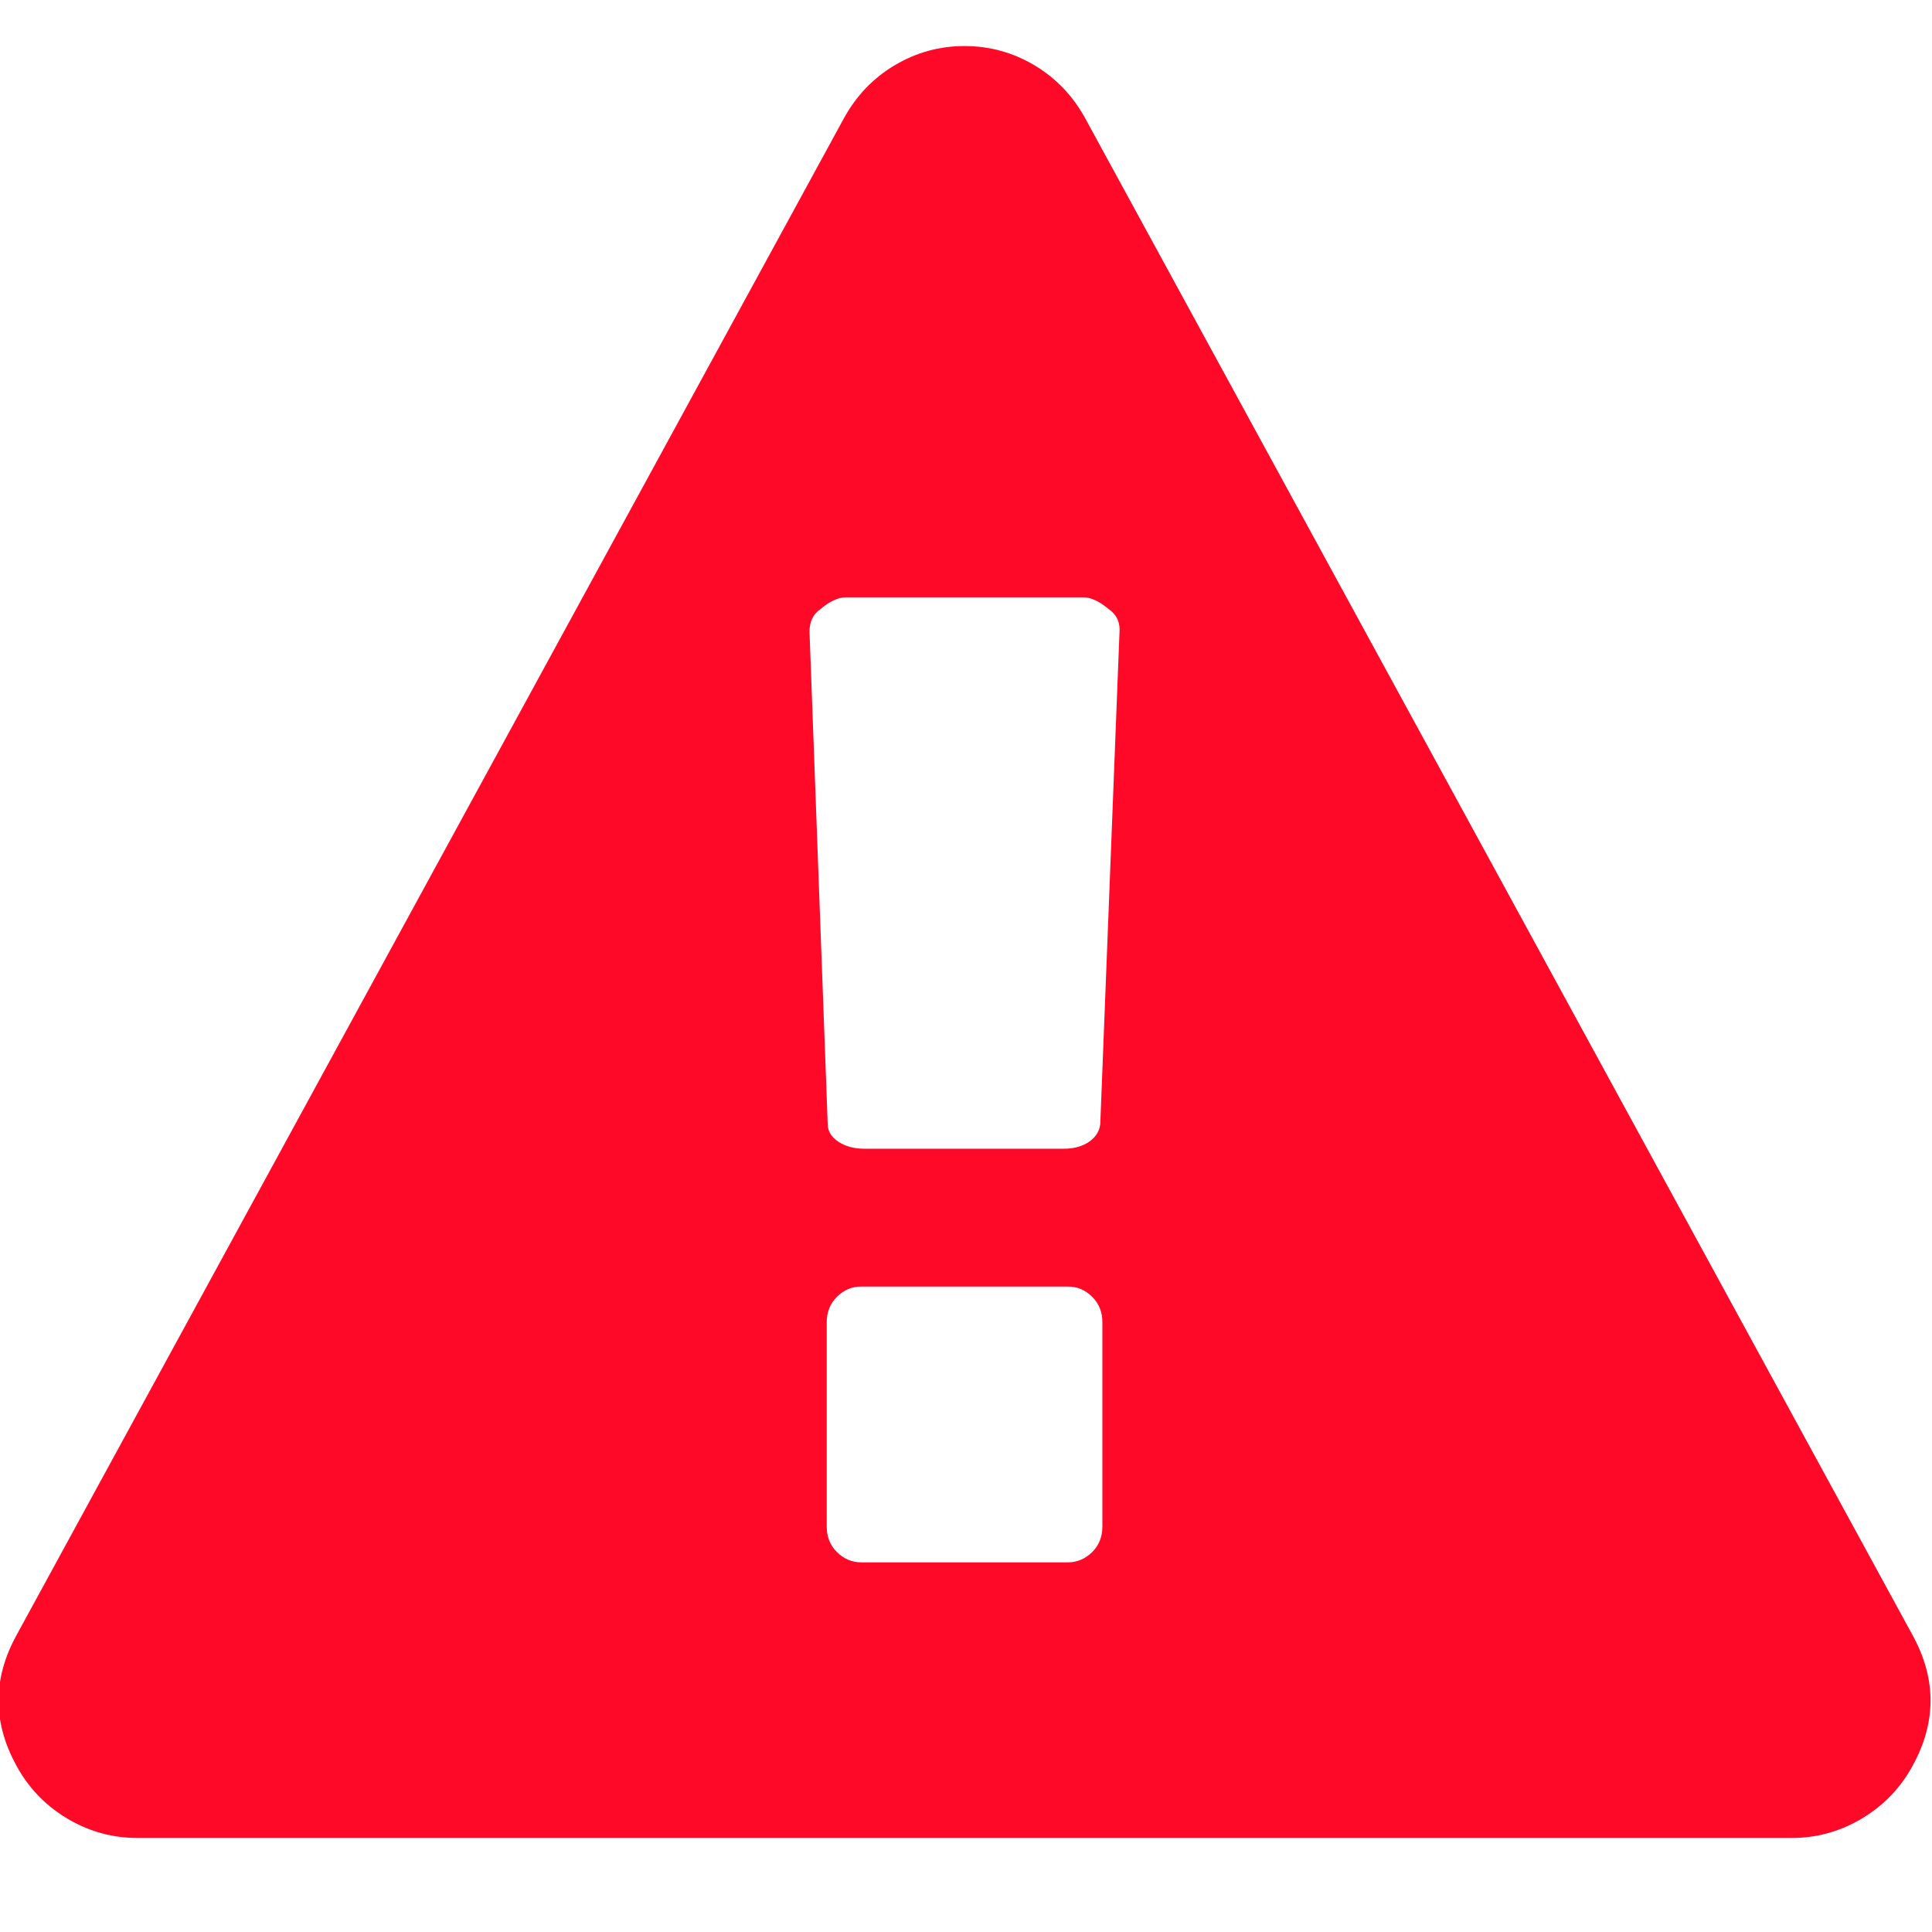 <?xml version="1.0" encoding="UTF-8"?>
<svg width="12px" height="12px" viewBox="0 0 12 12" version="1.1" xmlns="http://www.w3.org/2000/svg" xmlns:xlink="http://www.w3.org/1999/xlink">
    <!-- Generator: Sketch 45.1 (43504) - http://www.bohemiancoding.com/sketch -->
    <title>icon-warning-sign</title>
    <desc>Created with Sketch.</desc>
    <defs></defs>
    <g id="Icons" stroke="none" stroke-width="1" fill="none" fill-rule="evenodd">
        <g id="Artboard" transform="translate(-276, -136)" fill="#FF0928">
            <path d="M282.847,145.483 L282.847,144.212 C282.847,144.15 282.826,144.097 282.784,144.055 C282.741,144.012 282.691,143.991 282.633,143.991 L281.349,143.991 C281.291,143.991 281.241,144.012 281.198,144.055 C281.156,144.097 281.135,144.15 281.135,144.212 L281.135,145.483 C281.135,145.545 281.156,145.598 281.198,145.64 C281.241,145.682 281.291,145.704 281.349,145.704 L282.633,145.704 C282.691,145.704 282.741,145.682 282.784,145.64 C282.826,145.598 282.847,145.545 282.847,145.483 Z M282.834,142.981 L282.954,139.911 C282.954,139.858 282.932,139.815 282.887,139.784 C282.829,139.735 282.776,139.71 282.727,139.71 L281.255,139.71 C281.206,139.71 281.153,139.735 281.095,139.784 C281.05,139.815 281.028,139.862 281.028,139.924 L281.141,142.981 C281.141,143.026 281.164,143.063 281.208,143.092 C281.253,143.121 281.306,143.135 281.369,143.135 L282.606,143.135 C282.669,143.135 282.721,143.121 282.764,143.092 C282.806,143.063 282.829,143.026 282.834,142.981 Z M282.74,136.734 L287.877,146.152 C288.033,146.433 288.029,146.714 287.864,146.995 C287.788,147.124 287.684,147.226 287.553,147.302 C287.421,147.378 287.28,147.416 287.128,147.416 L276.854,147.416 C276.702,147.416 276.561,147.378 276.429,147.302 C276.298,147.226 276.194,147.124 276.118,146.995 C275.953,146.714 275.949,146.433 276.105,146.152 L281.242,136.734 C281.318,136.596 281.422,136.486 281.556,136.406 C281.69,136.326 281.835,136.286 281.991,136.286 C282.147,136.286 282.292,136.326 282.426,136.406 C282.56,136.486 282.664,136.596 282.74,136.734 Z" id="icon-warning-sign"></path>
        </g>
    </g>
</svg>